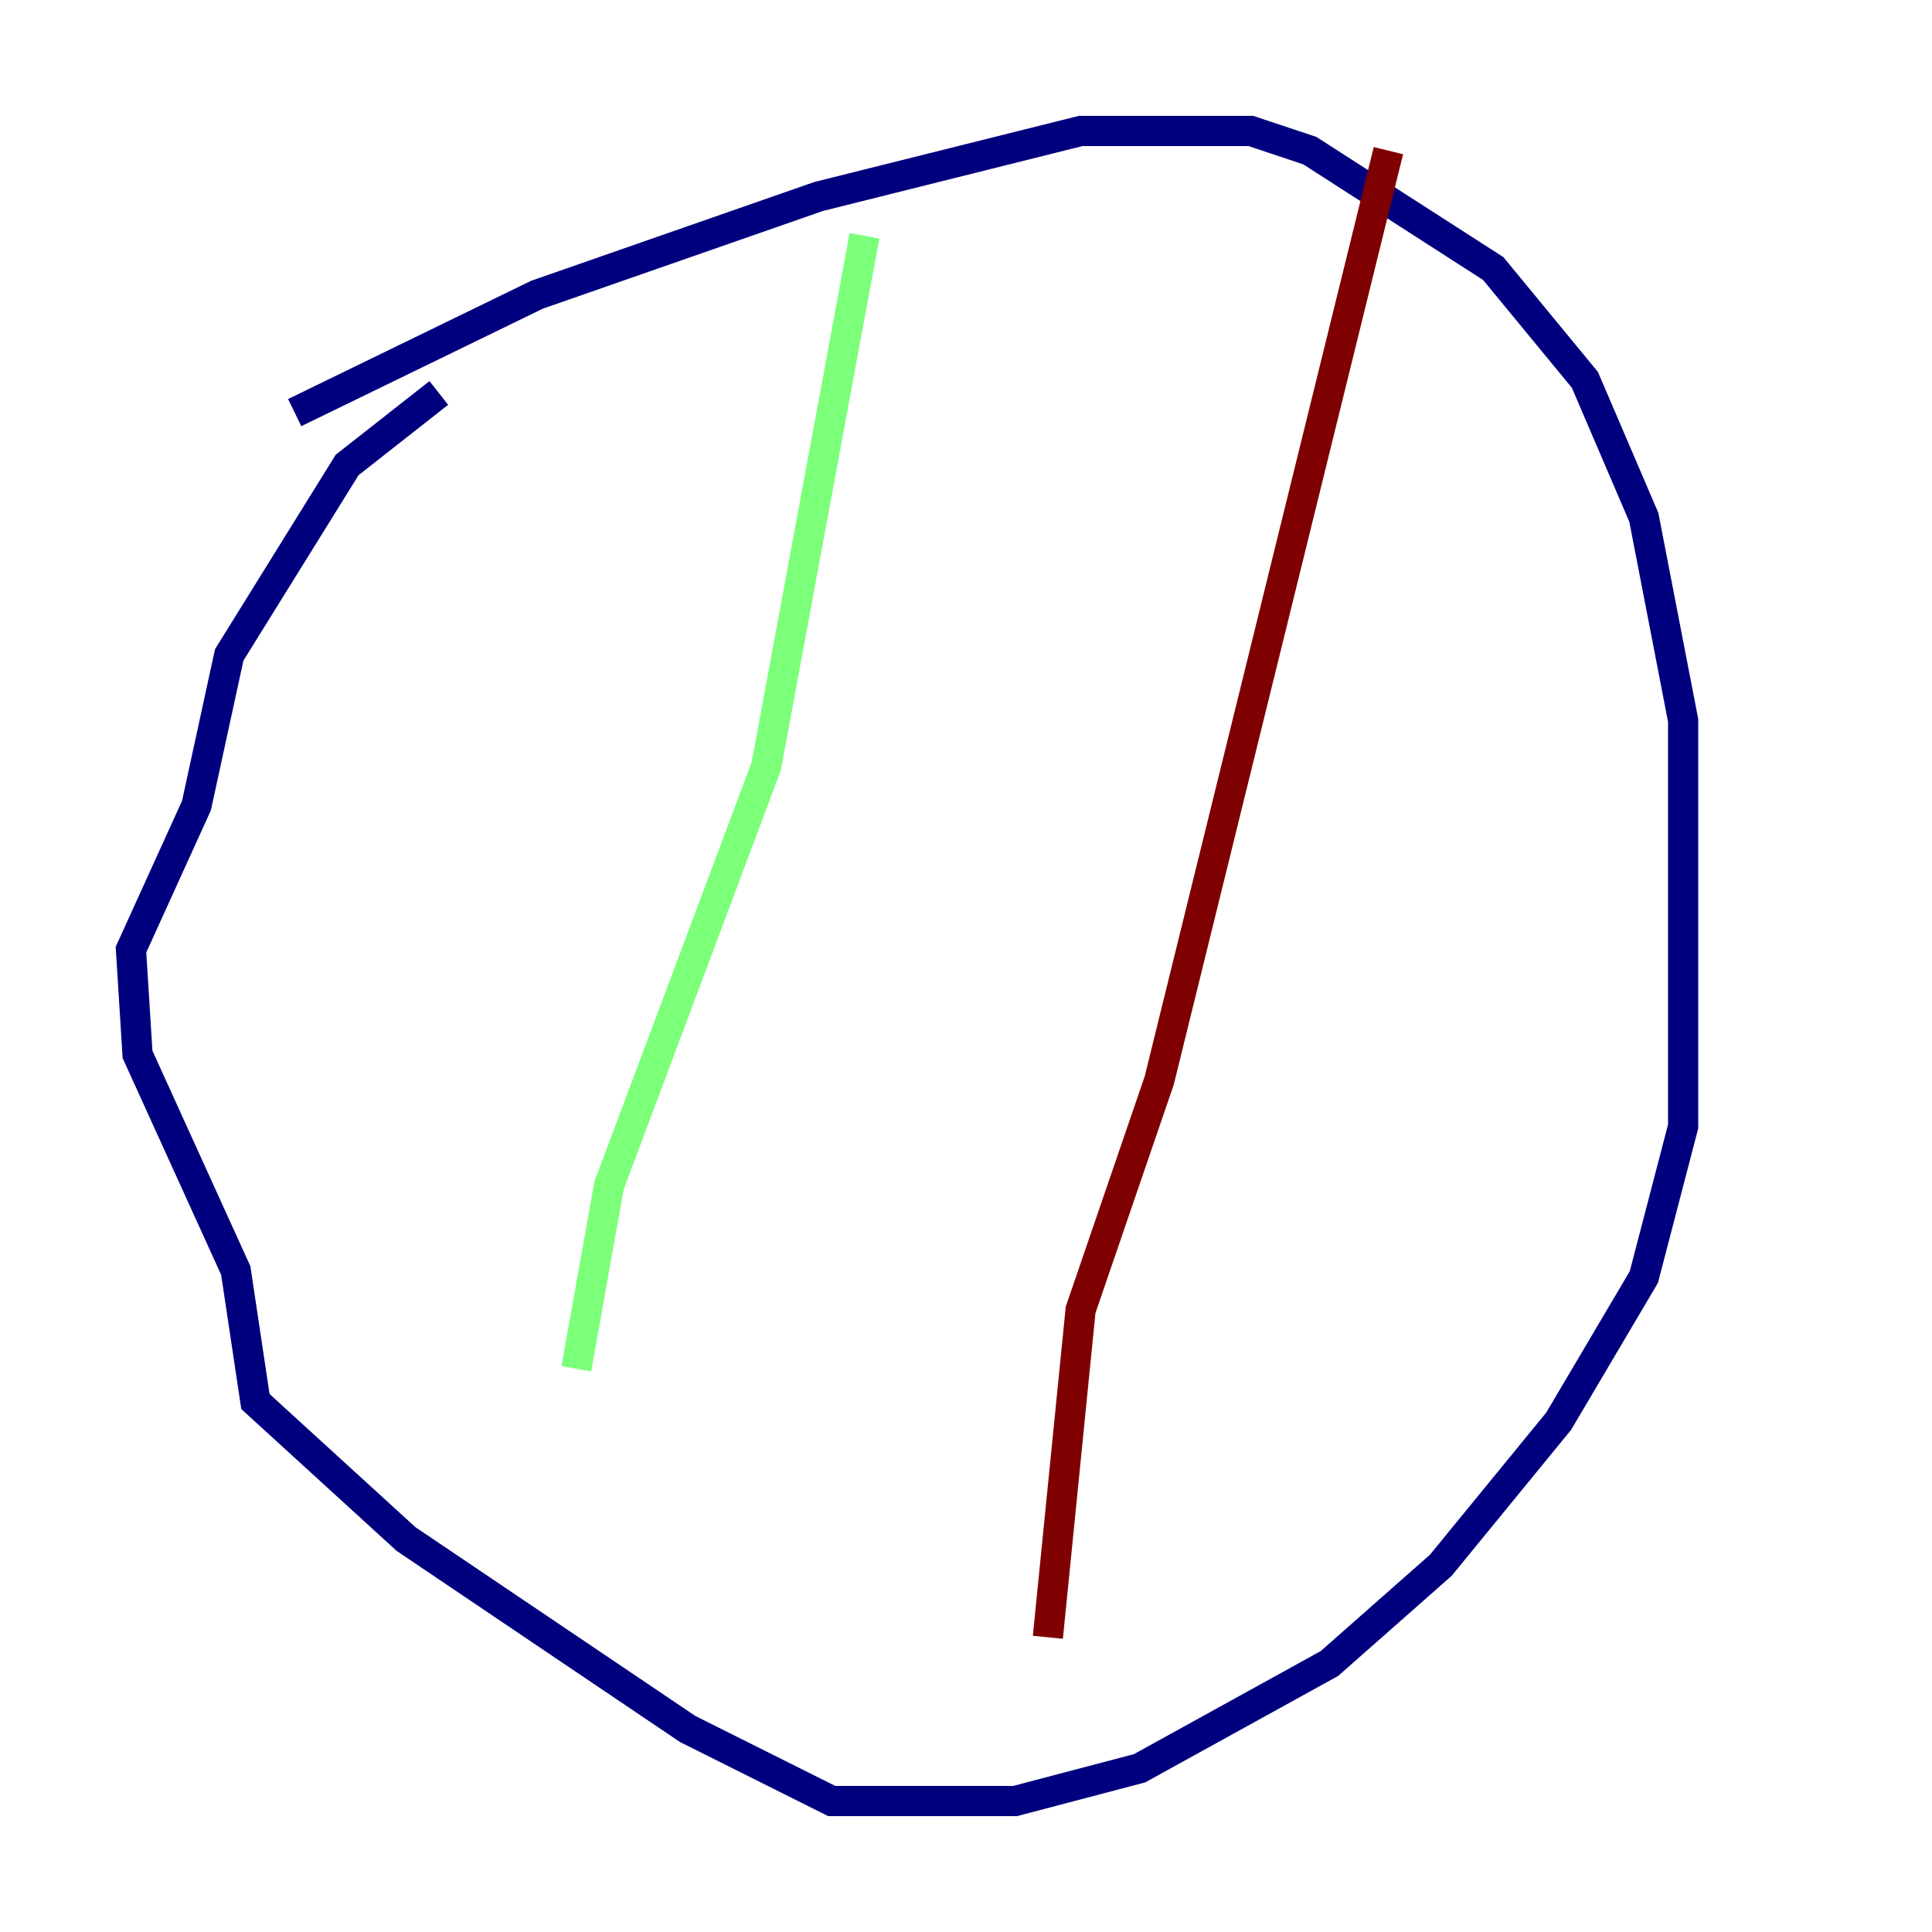 <?xml version="1.0" encoding="utf-8" ?>
<svg baseProfile="tiny" height="128" version="1.2" viewBox="0,0,128,128" width="128" xmlns="http://www.w3.org/2000/svg" xmlns:ev="http://www.w3.org/2001/xml-events" xmlns:xlink="http://www.w3.org/1999/xlink"><defs /><polyline fill="none" points="19.525,27.336 35.58,19.525 54.237,13.017 71.593,8.678 82.875,8.678 86.78,9.98 98.929,17.79 105.003,25.166 108.909,34.278 111.512,47.729 111.512,74.63 108.909,84.61 103.268,94.156 95.458,103.702 88.081,110.21 75.498,117.153 67.254,119.322 55.105,119.322 45.559,114.549 26.902,101.966 16.922,92.854 15.62,84.176 9.112,69.858 8.678,62.915 13.017,53.37 15.186,43.39 22.997,30.807 29.071,26.034" stroke="#00007f" stroke-width="2" /><polyline fill="none" points="57.275,15.62 50.766,50.766 40.352,78.536 38.183,90.685" stroke="#7cff79" stroke-width="2" /><polyline fill="none" points="91.986,9.98 76.8,71.593 71.593,86.78 69.424,108.475" stroke="#7f0000" stroke-width="2" /></svg>